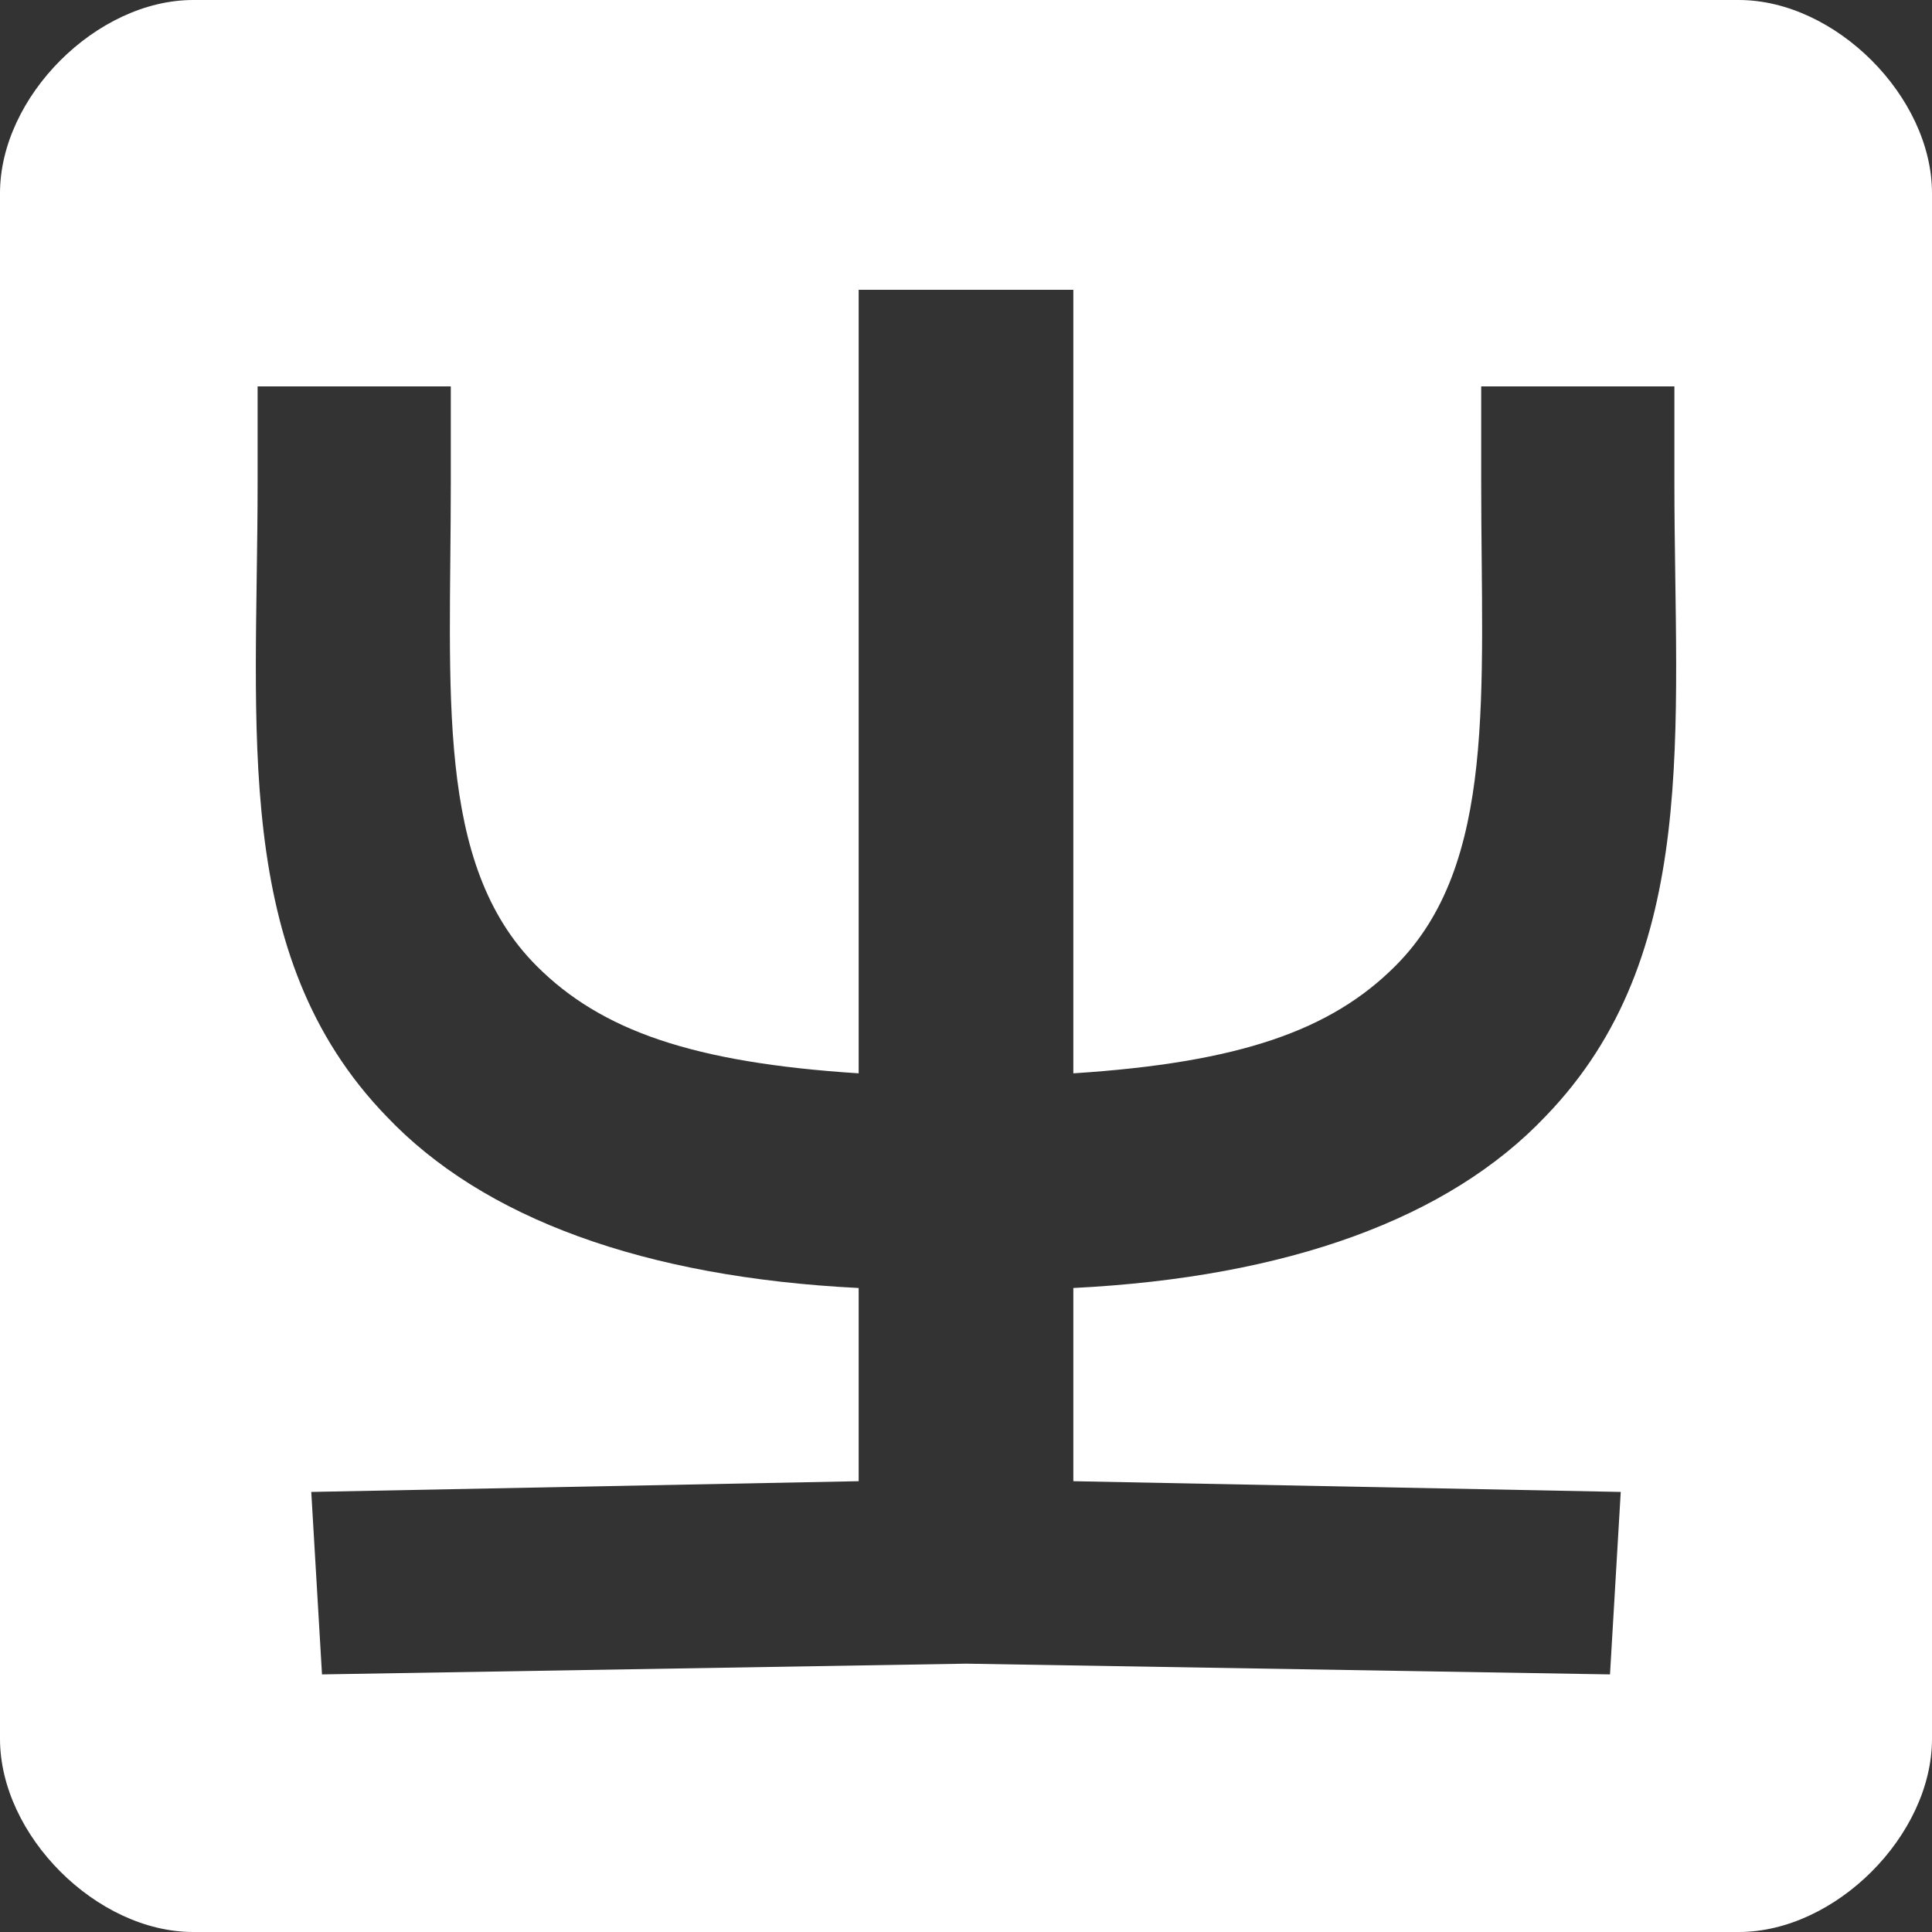 <?xml version="1.0" encoding="utf-8"?>

<svg version="1.1" x="0px" y="0px" viewBox="0 0 36 36" enable-background="new 0 0 36 36" xml:space="preserve" xmlns="http://www.w3.org/2000/svg" xmlns:svg="http://www.w3.org/2000/svg">
<rect x="0" y="0" width="36" height="36" fill="#333333" stroke="none"/>
<g>
	<path fill="#FFFFFF"
		d="M 32.4,0 H 3.6 C 1.8,0 0,1.8 0,3.6 V 32.4 C 0,34.2 1.8,36 3.6,36 H 32.4 C 34.2,36 36,34.2 36,32.4 V 3.6 C 36,1.8 34.2,0 32.4,0 Z M 30,31.2 L 18,31 6,31.2 5.8,27.8 16,27.6 v -3.6 C 12,23.8 9,22.7 7.2,20.8 4.3,17.8 4.8,13.6 4.8,9 v -1.8 h 3.6 v 1.8 C 8.4,12.9 8.1,16.1 10,18 11.2,19.2 12.9,19.8 16,20 v -14.6 h 4 v 14.6 C 23.1,19.8 24.8,19.2 26,18 27.9,16.1 27.6,12.9 27.6,9 v -1.8 h 3.6 v 1.8 C 31.2,13.6 31.7,17.8 28.8,20.8 27,22.7 24,23.8 20,24 v 3.6 L 30.2,27.8 z" />
</g>
</svg>
